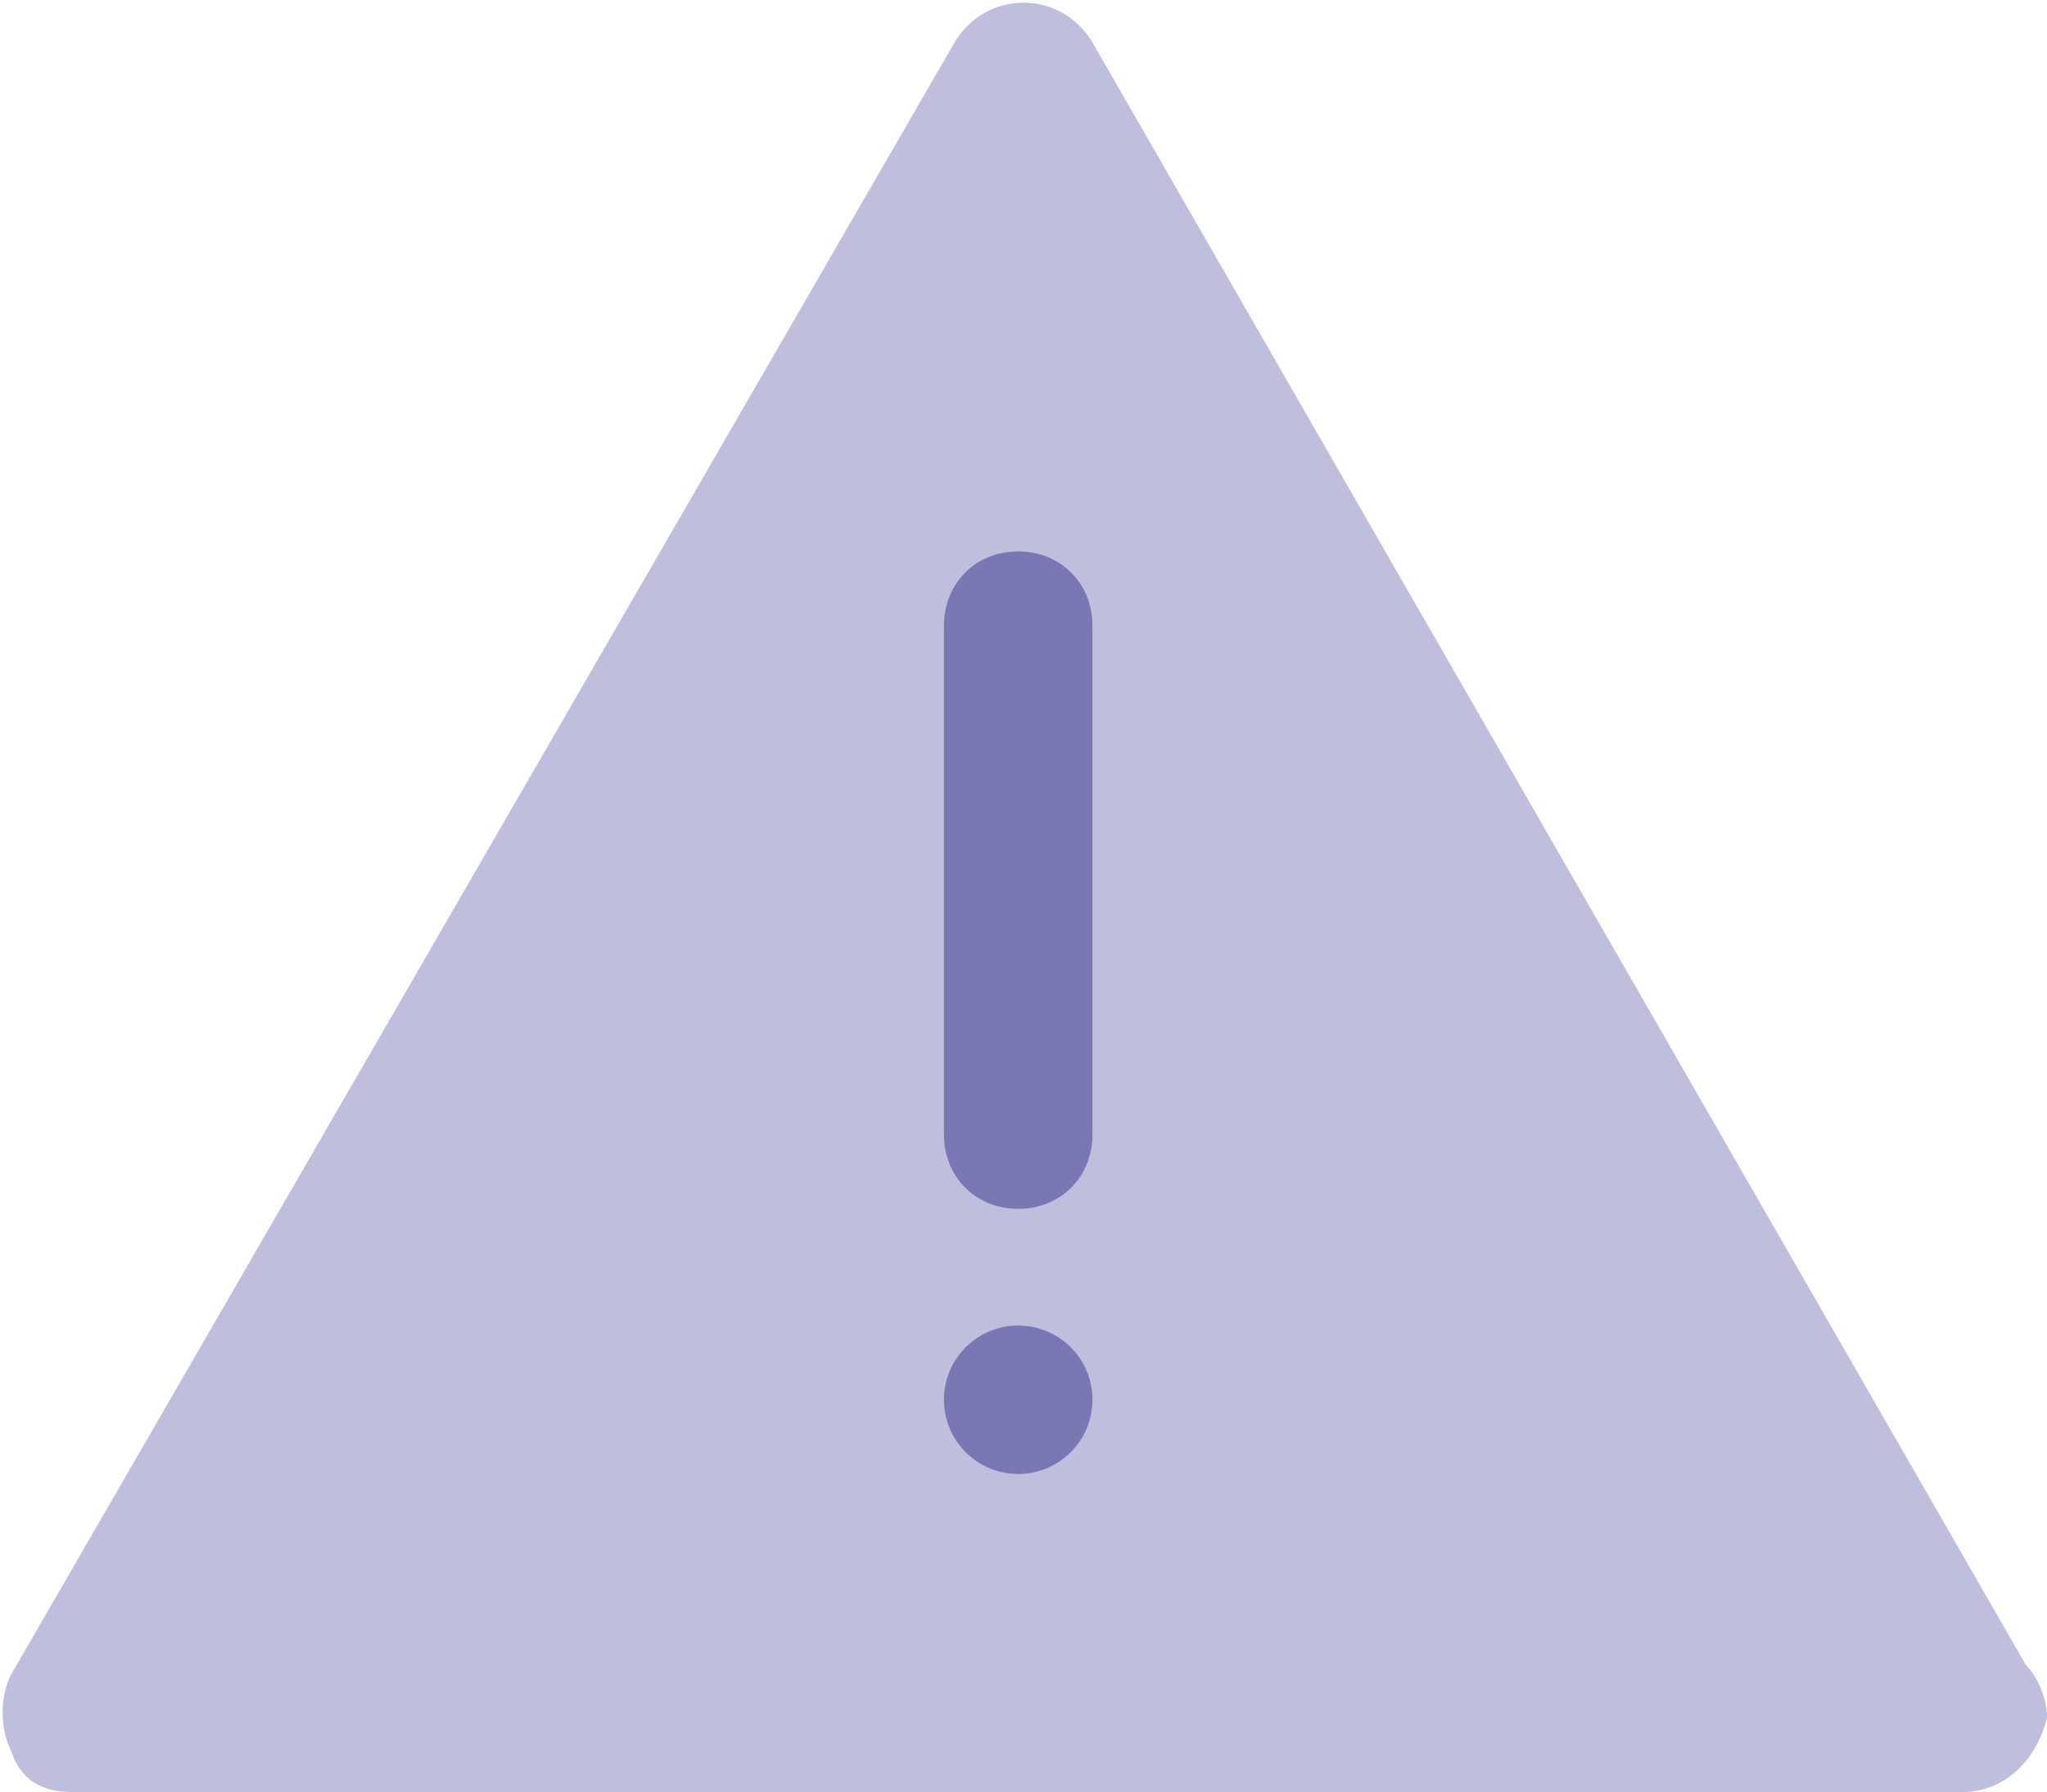 <?xml version="1.0" encoding="utf-8"?>
<!-- Generator: Adobe Illustrator 19.1.0, SVG Export Plug-In . SVG Version: 6.00 Build 0)  -->
<!DOCTYPE svg PUBLIC "-//W3C//DTD SVG 1.1//EN" "http://www.w3.org/Graphics/SVG/1.1/DTD/svg11.dtd">
<svg version="1.1" id="Layer_1" xmlns="http://www.w3.org/2000/svg" xmlns:xlink="http://www.w3.org/1999/xlink" x="0px" y="0px"
	 viewBox="-917.6 544.7 19.3 16.9" style="enable-background:new -917.6 544.7 19.3 16.9;" xml:space="preserve">
<style type="text/css">
	.st0{fill:#BFBEDC;}
	.st1{fill:#7A77B5;}
</style>
<g>
	<g>
		<path class="st0" d="M-899.1,561.6L-899.1,561.6h-17.8c-0.3,0-0.5-0.1-0.6-0.4c-0.1-0.2-0.1-0.5,0-0.7l8.9-15.4
			c0.3-0.5,1-0.5,1.3,0l8.8,15.3c0.1,0.1,0.2,0.3,0.2,0.5C-898.4,561.3-898.7,561.6-899.1,561.6z"/>
	</g>
	<g>
		<path class="st1" d="M-908,556.1c-0.4,0-0.7-0.3-0.7-0.7v-4.8c0-0.4,0.3-0.7,0.7-0.7s0.7,0.3,0.7,0.7v4.8
			C-907.3,555.8-907.6,556.1-908,556.1z"/>
	</g>
	<circle class="st1" cx="-908" cy="557.9" r="0.7"/>
</g>
</svg>
